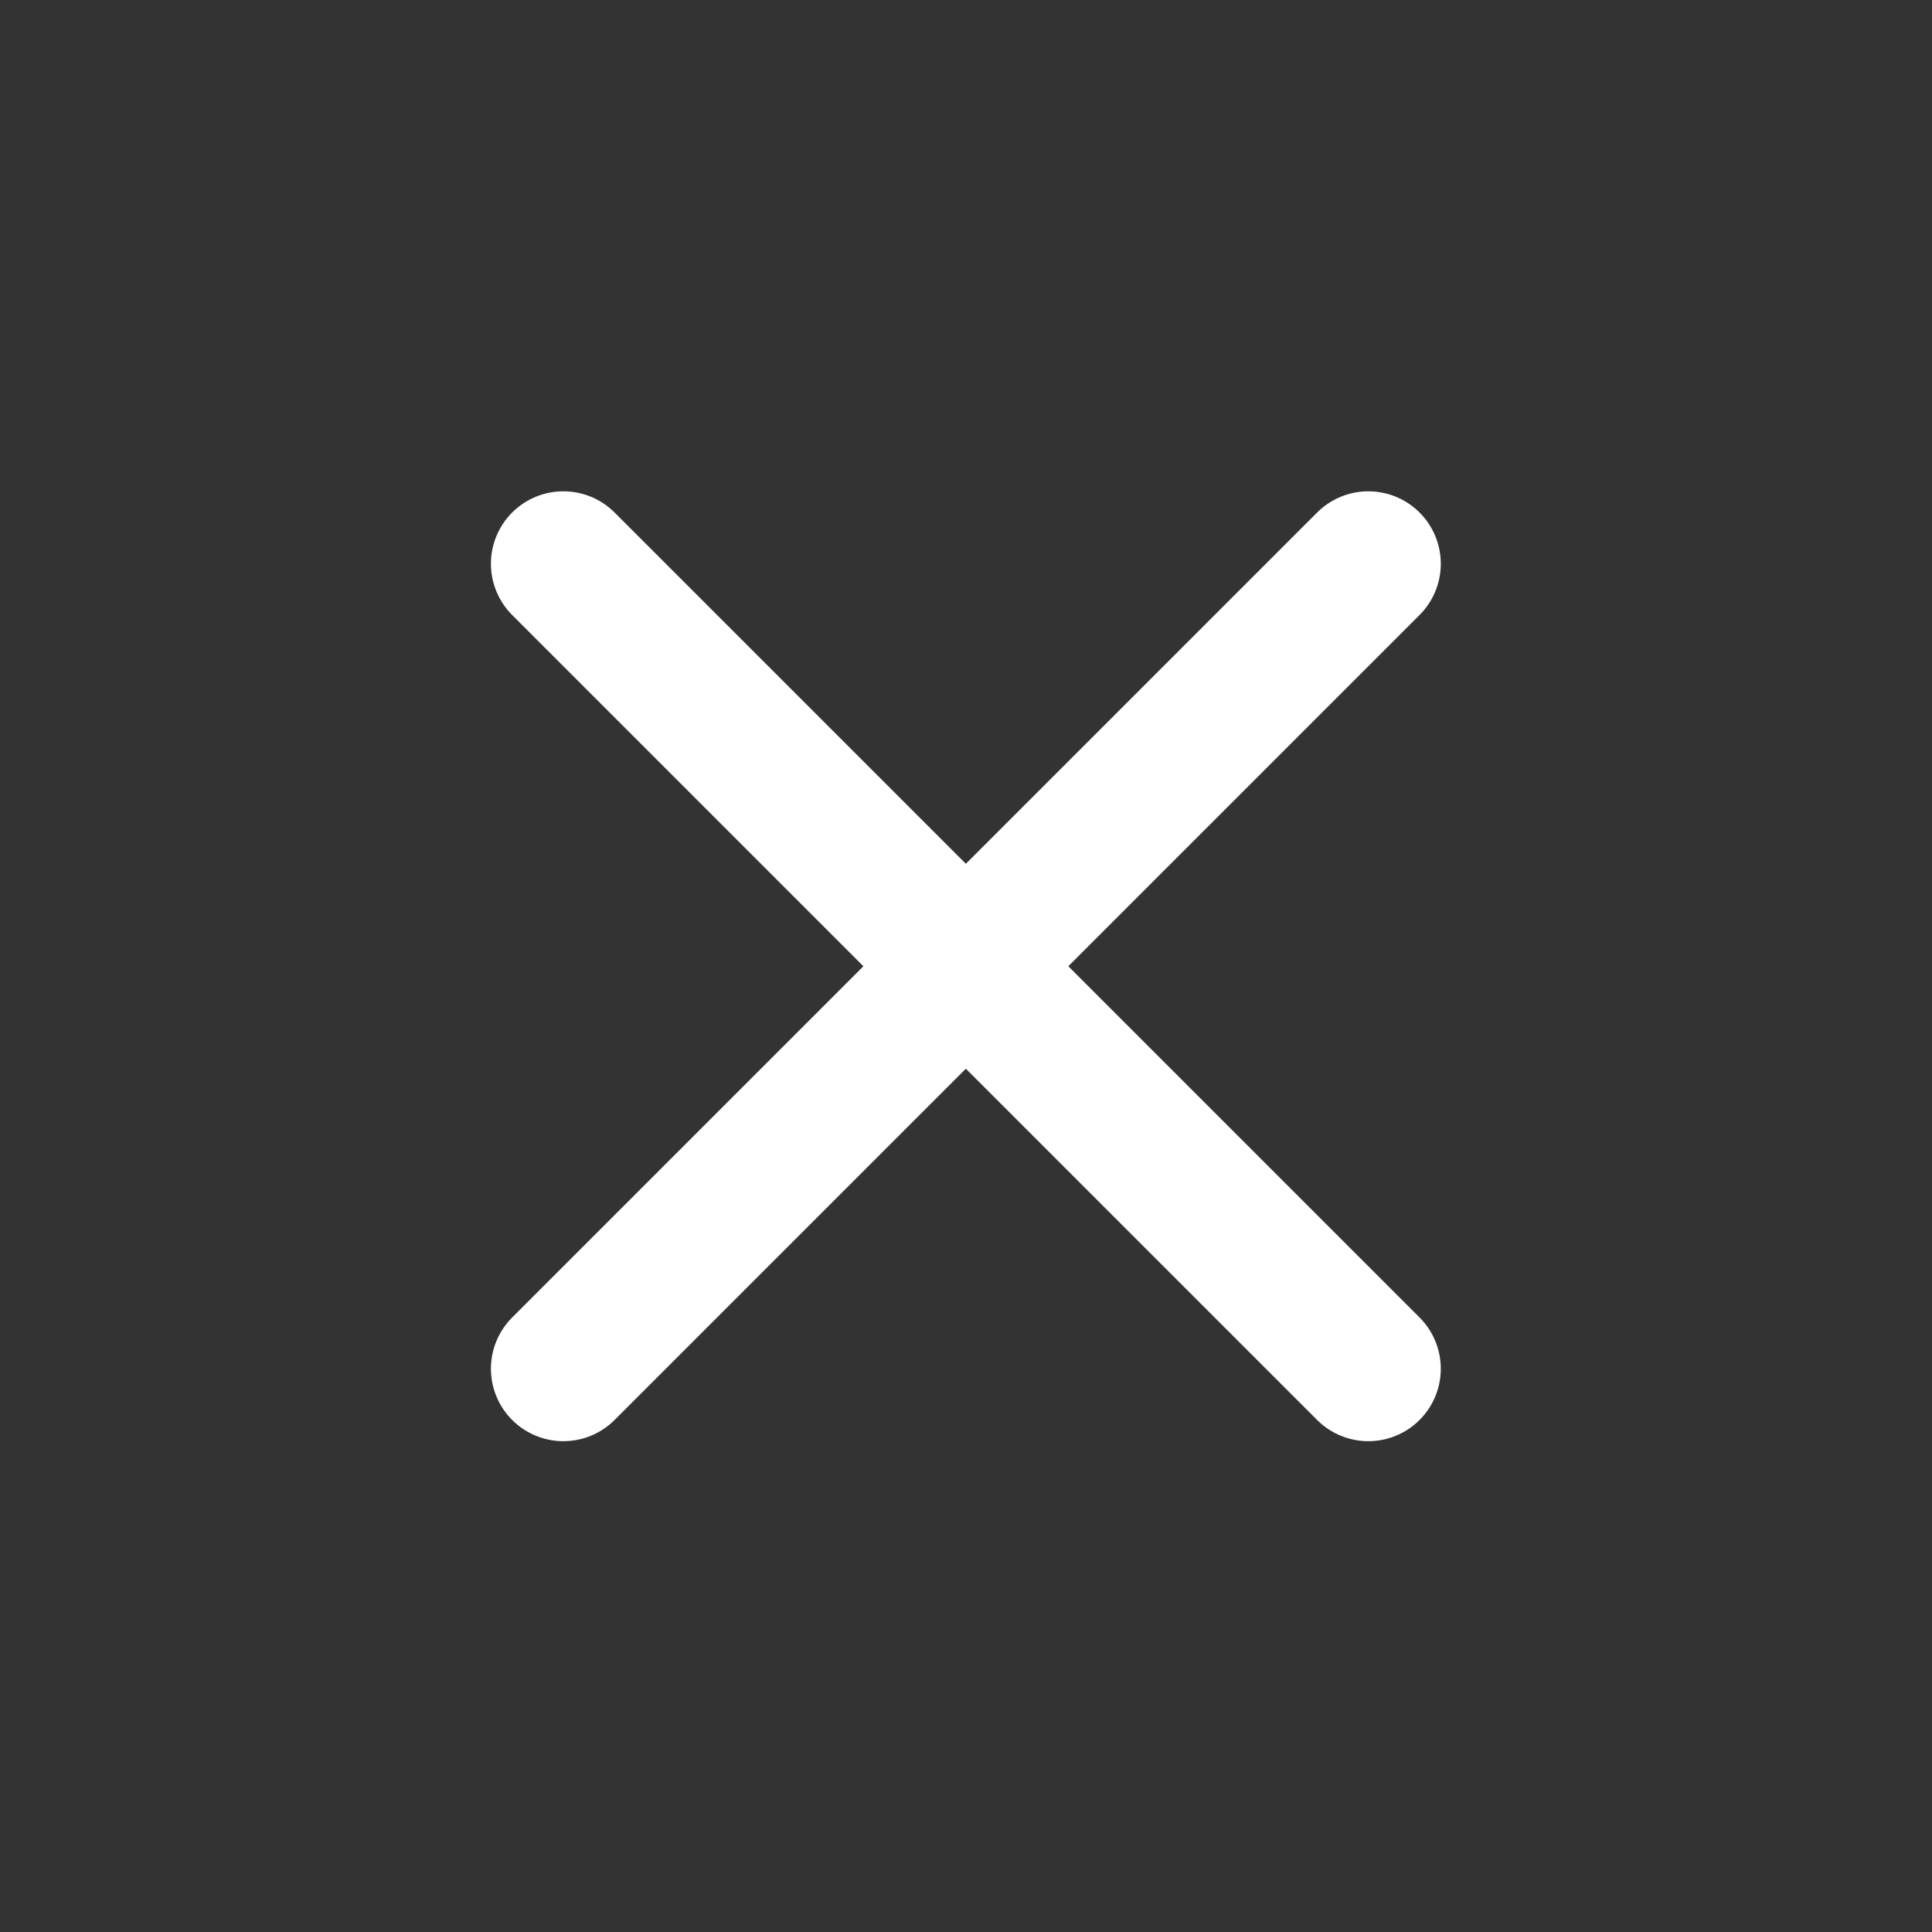 <svg width="20" height="20" viewBox="0 0 20 20" fill="none" xmlns="http://www.w3.org/2000/svg">
<rect x="0" y="0" width="20" height="20" fill="#333333" stroke="none"/>
<path d="M5.832 5.836L14.165 14.169" stroke="white" stroke-width="1.5" stroke-linecap="round" stroke-linejoin="round"/>
<path d="M5.832 14.169L14.165 5.836" stroke="white" stroke-width="1.5" stroke-linecap="round" stroke-linejoin="round"/>
</svg>
